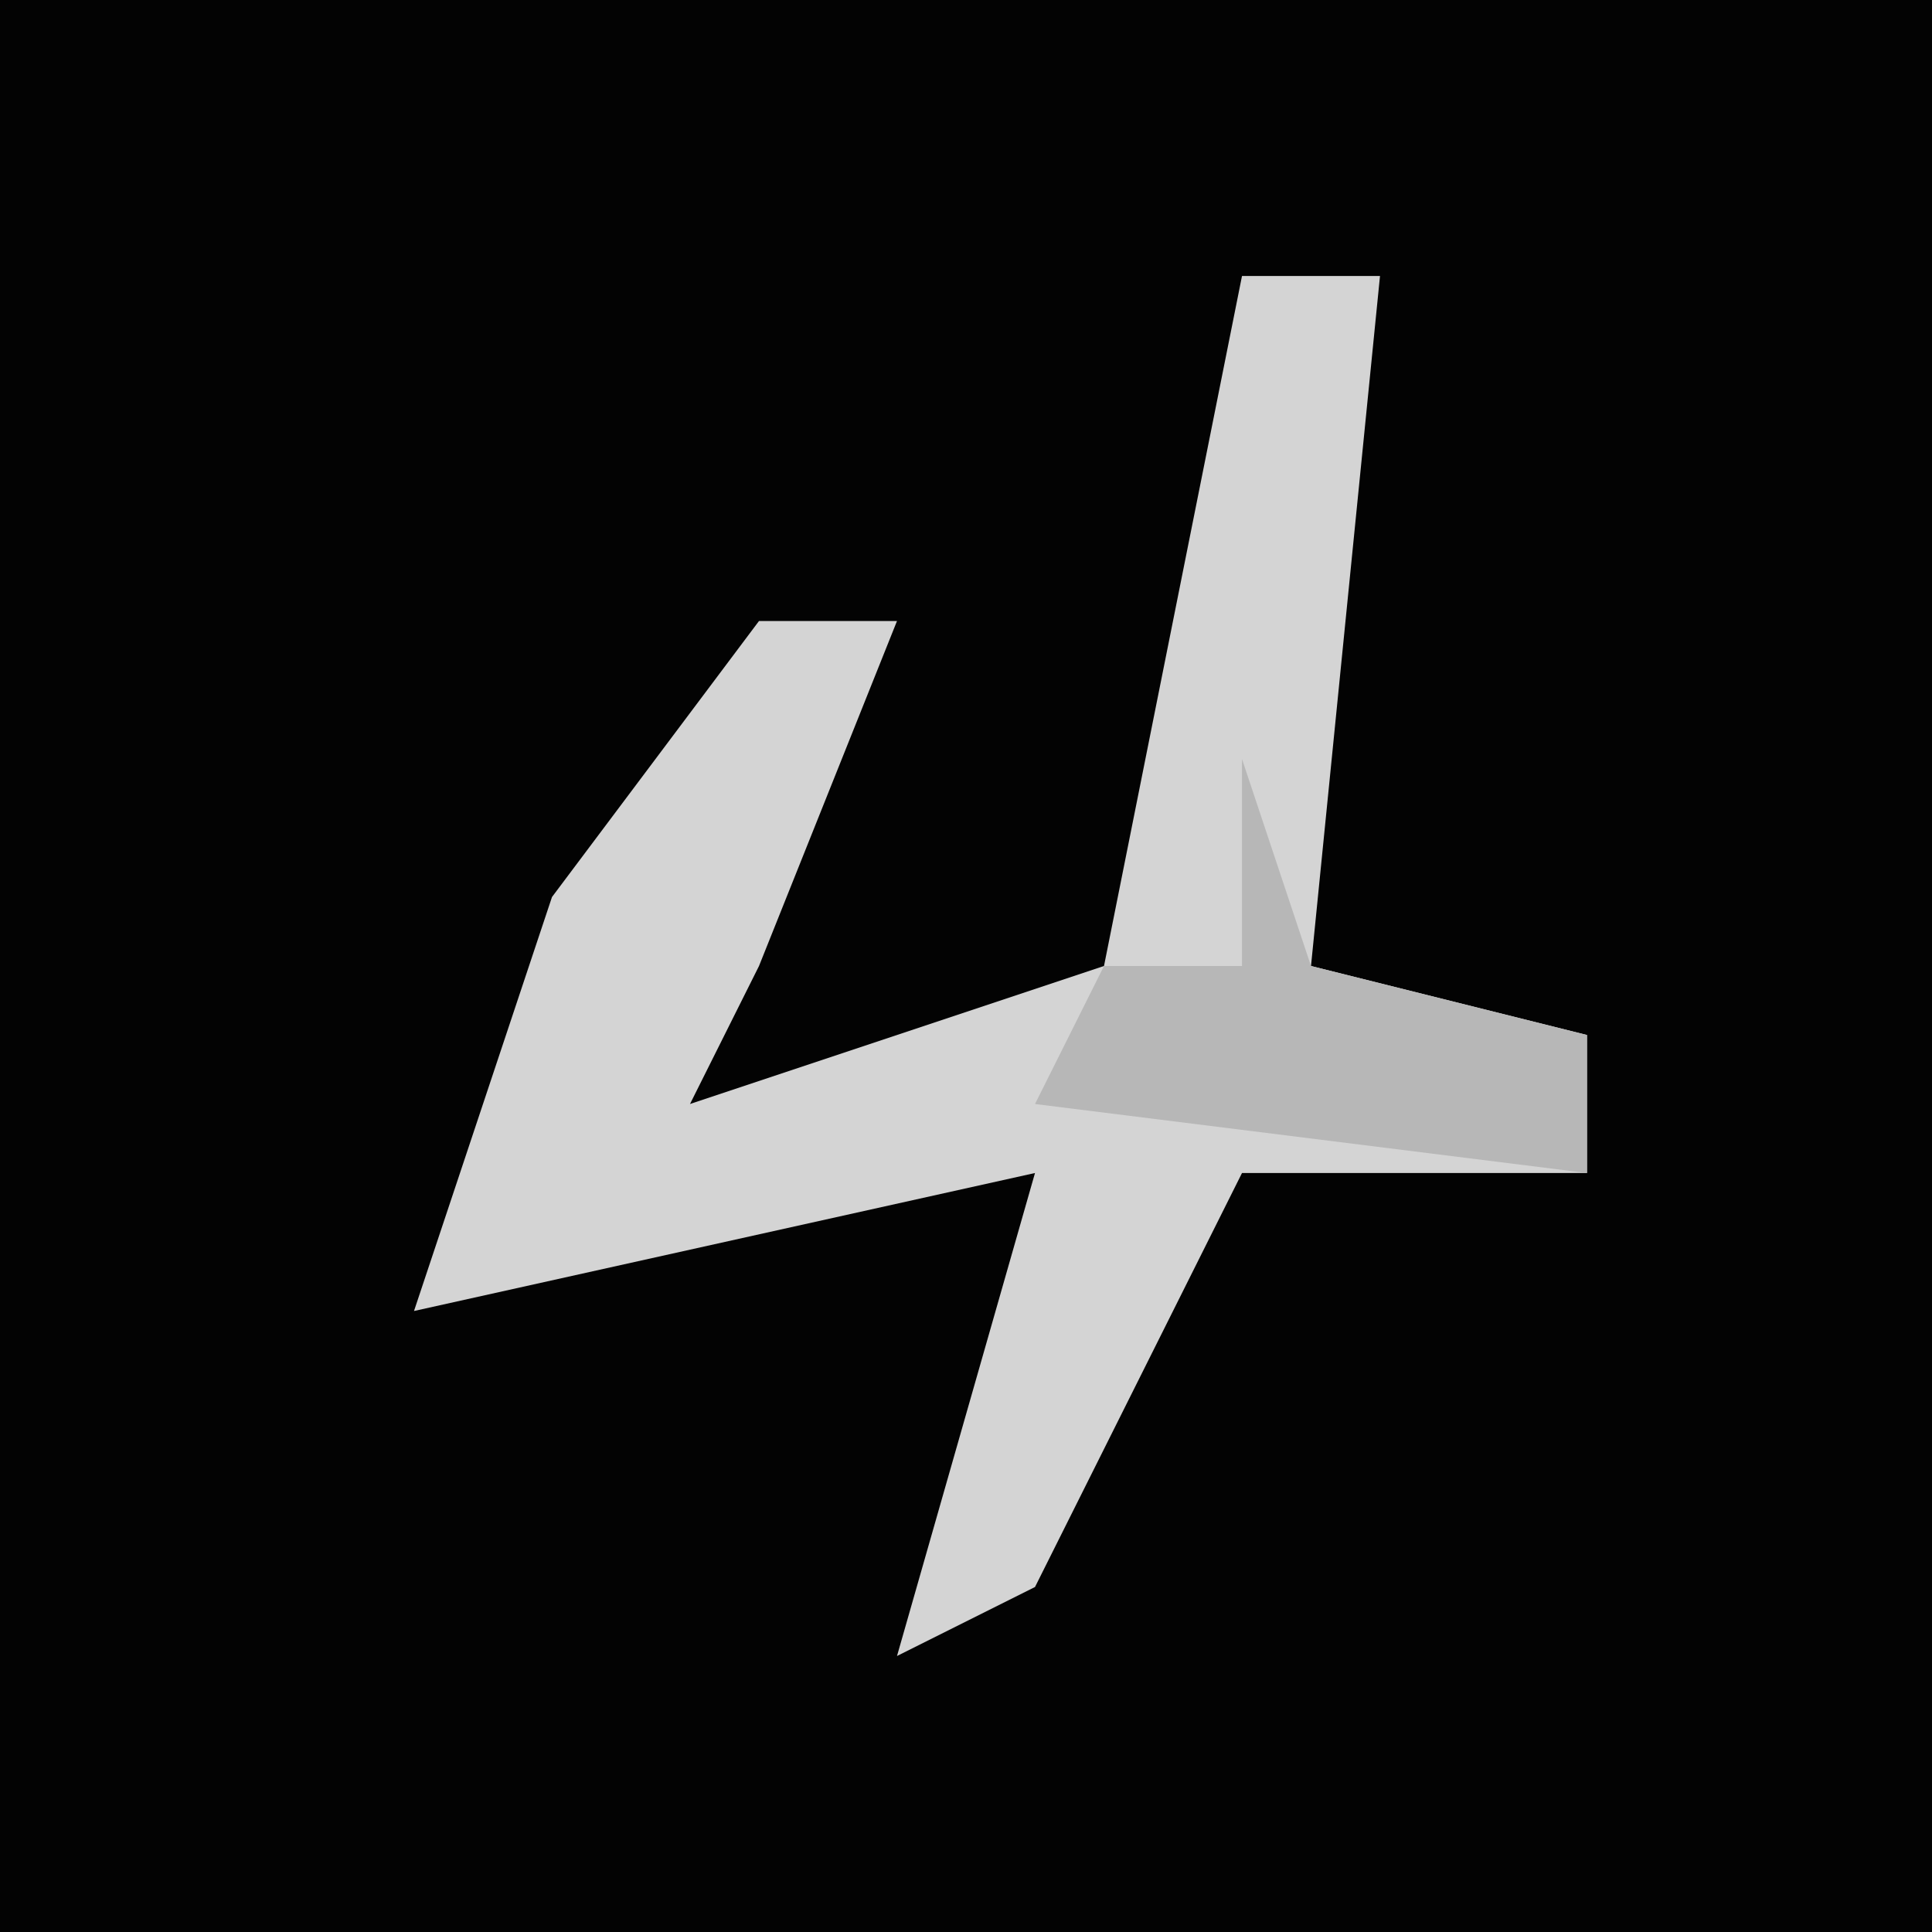 <?xml version="1.0" encoding="UTF-8"?>
<svg version="1.1" xmlns="http://www.w3.org/2000/svg" width="28" height="28">
<path d="M0,0 L28,0 L28,28 L0,28 Z " fill="#030303" transform="translate(0,0)"/>
<path d="M0,0 L2,0 L1,10 L5,11 L5,13 L0,13 L-3,19 L-5,20 L-3,13 L-12,15 L-10,9 L-7,5 L-5,5 L-7,10 L-8,12 L-2,10 Z " fill="#D4D4D4" transform="translate(18,4)"/>
<path d="M0,0 L1,3 L5,4 L5,6 L-3,5 L-2,3 L0,3 Z " fill="#B7B7B7" transform="translate(18,11)"/>
</svg>
